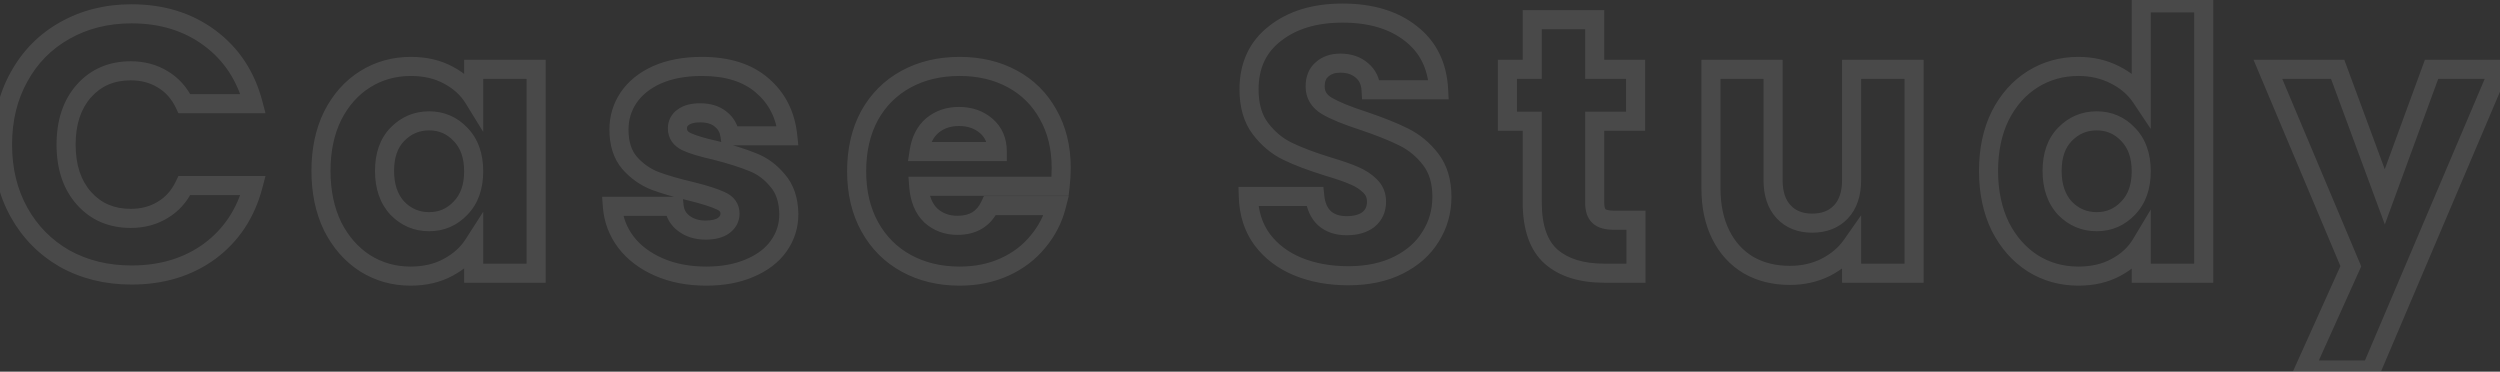 <svg width="787" height="117" viewBox="0 0 787 117" fill="none" xmlns="http://www.w3.org/2000/svg">
<rect x="0" y="0" width="787" height="117" fill="#333333" stroke="none"/>
<g opacity="0.11">
<mask id="path-1-outside-1_491_653" maskUnits="userSpaceOnUse" x="-3" y="-3" width="795" height="123" fill="black">
<rect fill="white" x="-3" y="-3" width="795" height="123"/>
<path d="M0.795 45.52C0.795 37.547 2.52 30.455 5.97 24.245C9.42 17.958 14.212 13.09 20.345 9.64C26.555 6.113 33.57 4.35 41.39 4.35C50.973 4.35 59.177 6.88 66 11.94C72.823 17 77.385 23.9 79.685 32.64H58.065C56.455 29.267 54.155 26.698 51.165 24.935C48.252 23.172 44.917 22.29 41.16 22.29C35.103 22.29 30.197 24.398 26.44 28.615C22.683 32.832 20.805 38.467 20.805 45.52C20.805 52.573 22.683 58.208 26.44 62.425C30.197 66.642 35.103 68.75 41.16 68.75C44.917 68.75 48.252 67.868 51.165 66.105C54.155 64.342 56.455 61.773 58.065 58.4H79.685C77.385 67.14 72.823 74.04 66 79.1C59.177 84.083 50.973 86.575 41.39 86.575C33.57 86.575 26.555 84.85 20.345 81.4C14.212 77.873 9.42 73.005 5.97 66.795C2.52 60.585 0.795 53.493 0.795 45.52ZM101.043 53.8C101.043 47.207 102.269 41.418 104.723 36.435C107.253 31.452 110.664 27.618 114.958 24.935C119.251 22.252 124.043 20.91 129.333 20.91C133.856 20.91 137.804 21.83 141.178 23.67C144.628 25.51 147.273 27.925 149.113 30.915V21.83L168.778 21.83V86H149.113V76.915C147.196 79.905 144.513 82.32 141.063 84.16C137.689 86 133.741 86.92 129.218 86.92C124.004 86.92 119.251 85.578 114.958 82.895C110.664 80.135 107.253 76.263 104.723 71.28C102.269 66.22 101.043 60.393 101.043 53.8ZM149.113 53.915C149.113 49.008 147.733 45.137 144.973 42.3C142.289 39.463 138.993 38.045 135.083 38.045C131.173 38.045 127.838 39.463 125.078 42.3C122.394 45.06 121.053 48.893 121.053 53.8C121.053 58.707 122.394 62.617 125.078 65.53C127.838 68.367 131.173 69.785 135.083 69.785C138.993 69.785 142.289 68.367 144.973 65.53C147.733 62.693 149.113 58.822 149.113 53.915ZM222.334 86.92C216.738 86.92 211.754 85.962 207.384 84.045C203.014 82.128 199.564 79.522 197.034 76.225C194.504 72.852 193.086 69.095 192.779 64.955H212.214C212.444 67.178 213.479 68.98 215.319 70.36C217.159 71.74 219.421 72.43 222.104 72.43C224.558 72.43 226.436 71.97 227.739 71.05C229.119 70.053 229.809 68.788 229.809 67.255C229.809 65.415 228.851 64.073 226.934 63.23C225.018 62.31 221.913 61.313 217.619 60.24C213.019 59.167 209.186 58.055 206.119 56.905C203.053 55.678 200.408 53.8 198.184 51.27C195.961 48.663 194.849 45.175 194.849 40.805C194.849 37.125 195.846 33.79 197.839 30.8C199.909 27.733 202.899 25.318 206.809 23.555C210.796 21.792 215.511 20.91 220.954 20.91C229.004 20.91 235.329 22.903 239.929 26.89C244.606 30.877 247.289 36.167 247.979 42.76H229.809C229.503 40.537 228.506 38.773 226.819 37.47C225.209 36.167 223.063 35.515 220.379 35.515C218.079 35.515 216.316 35.975 215.089 36.895C213.863 37.738 213.249 38.927 213.249 40.46C213.249 42.3 214.208 43.68 216.124 44.6C218.118 45.52 221.184 46.44 225.324 47.36C230.078 48.587 233.949 49.813 236.939 51.04C239.929 52.19 242.536 54.107 244.759 56.79C247.059 59.397 248.248 62.923 248.324 67.37C248.324 71.127 247.251 74.5 245.104 77.49C243.034 80.403 240.006 82.703 236.019 84.39C232.109 86.077 227.548 86.92 222.334 86.92ZM334.07 52.88C334.07 54.72 333.955 56.637 333.725 58.63L289.22 58.63C289.527 62.617 290.792 65.683 293.015 67.83C295.315 69.9 298.114 70.935 301.41 70.935C306.317 70.935 309.729 68.865 311.645 64.725H332.575C331.502 68.942 329.547 72.737 326.71 76.11C323.95 79.483 320.462 82.128 316.245 84.045C312.029 85.962 307.314 86.92 302.1 86.92C295.814 86.92 290.217 85.578 285.31 82.895C280.404 80.212 276.57 76.378 273.81 71.395C271.05 66.412 269.67 60.585 269.67 53.915C269.67 47.245 271.012 41.418 273.695 36.435C276.455 31.452 280.289 27.618 285.195 24.935C290.102 22.252 295.737 20.91 302.1 20.91C308.31 20.91 313.83 22.213 318.66 24.82C323.49 27.427 327.247 31.145 329.93 35.975C332.69 40.805 334.07 46.44 334.07 52.88ZM313.945 47.705C313.945 44.332 312.795 41.648 310.495 39.655C308.195 37.662 305.32 36.665 301.87 36.665C298.574 36.665 295.775 37.623 293.475 39.54C291.252 41.457 289.872 44.178 289.335 47.705H313.945ZM424.475 86.805C418.571 86.805 413.281 85.847 408.605 83.93C403.928 82.013 400.171 79.177 397.335 75.42C394.575 71.663 393.118 67.14 392.965 61.85L413.895 61.85C414.201 64.84 415.236 67.14 417 68.75C418.763 70.283 421.063 71.05 423.9 71.05C426.813 71.05 429.113 70.398 430.8 69.095C432.486 67.715 433.33 65.837 433.33 63.46C433.33 61.467 432.64 59.818 431.26 58.515C429.956 57.212 428.308 56.138 426.315 55.295C424.398 54.452 421.638 53.493 418.035 52.42C412.821 50.81 408.566 49.2 405.27 47.59C401.973 45.98 399.136 43.603 396.76 40.46C394.383 37.317 393.195 33.215 393.195 28.155C393.195 20.642 395.916 14.777 401.36 10.56C406.803 6.267 413.895 4.12 422.635 4.12C431.528 4.12 438.696 6.267 444.14 10.56C449.583 14.777 452.496 20.68 452.88 28.27L431.605 28.27C431.451 25.663 430.493 23.632 428.73 22.175C426.966 20.642 424.705 19.875 421.945 19.875C419.568 19.875 417.651 20.527 416.195 21.83C414.738 23.057 414.01 24.858 414.01 27.235C414.01 29.842 415.236 31.873 417.69 33.33C420.143 34.787 423.976 36.358 429.19 38.045C434.403 39.808 438.62 41.495 441.84 43.105C445.136 44.715 447.973 47.053 450.35 50.12C452.726 53.187 453.915 57.135 453.915 61.965C453.915 66.565 452.726 70.743 450.35 74.5C448.05 78.257 444.676 81.247 440.23 83.47C435.783 85.693 430.531 86.805 424.475 86.805ZM515.007 69.325V86H505.002C497.872 86 492.313 84.275 488.327 80.825C484.34 77.298 482.347 71.587 482.347 63.69V38.16H474.527V21.83H482.347V6.19L502.012 6.19V21.83H514.892V38.16H502.012V63.92C502.012 65.837 502.472 67.217 503.392 68.06C504.312 68.903 505.845 69.325 507.992 69.325H515.007ZM602.55 21.83V86H582.885V77.26C580.892 80.097 578.17 82.397 574.72 84.16C571.347 85.847 567.59 86.69 563.45 86.69C558.544 86.69 554.212 85.617 550.455 83.47C546.699 81.247 543.785 78.065 541.715 73.925C539.645 69.785 538.61 64.917 538.61 59.32V21.83L558.16 21.83V56.675C558.16 60.968 559.272 64.303 561.495 66.68C563.719 69.057 566.709 70.245 570.465 70.245C574.299 70.245 577.327 69.057 579.55 66.68C581.774 64.303 582.885 60.968 582.885 56.675V21.83L602.55 21.83ZM625.991 53.8C625.991 47.207 627.217 41.418 629.671 36.435C632.201 31.452 635.612 27.618 639.906 24.935C644.199 22.252 648.991 20.91 654.281 20.91C658.497 20.91 662.331 21.792 665.781 23.555C669.307 25.318 672.067 27.695 674.061 30.685V0.9L693.726 0.9V86H674.061V76.8C672.221 79.867 669.576 82.32 666.126 84.16C662.752 86 658.804 86.92 654.281 86.92C648.991 86.92 644.199 85.578 639.906 82.895C635.612 80.135 632.201 76.263 629.671 71.28C627.217 66.22 625.991 60.393 625.991 53.8ZM674.061 53.915C674.061 49.008 672.681 45.137 669.921 42.3C667.237 39.463 663.941 38.045 660.031 38.045C656.121 38.045 652.786 39.463 650.026 42.3C647.342 45.06 646.001 48.893 646.001 53.8C646.001 58.707 647.342 62.617 650.026 65.53C652.786 68.367 656.121 69.785 660.031 69.785C663.941 69.785 667.237 68.367 669.921 65.53C672.681 62.693 674.061 58.822 674.061 53.915ZM786.727 21.83L746.477 116.475H725.317L740.037 83.815L713.932 21.83H735.897L750.732 61.965L765.452 21.83L786.727 21.83Z"/>
</mask>
<path d="M5.97 24.245L8.592 25.702L8.596 25.695L8.6 25.688L5.97 24.245ZM20.345 9.64L21.816 12.255L21.826 12.249L20.345 9.64ZM66 11.94L67.787 9.53V9.53L66 11.94ZM79.685 32.64V35.64H83.577L82.586 31.877L79.685 32.64ZM58.065 32.64L55.358 33.932L56.173 35.64H58.065V32.64ZM51.165 24.935L49.612 27.502L49.626 27.51L49.641 27.519L51.165 24.935ZM26.44 28.615L28.68 30.611L26.44 28.615ZM26.44 62.425L24.2 64.421L26.44 62.425ZM51.165 66.105L49.641 63.521L49.626 63.53L49.612 63.538L51.165 66.105ZM58.065 58.4V55.4H56.173L55.358 57.108L58.065 58.4ZM79.685 58.4L82.586 59.163L83.577 55.4H79.685V58.4ZM66 79.1L67.769 81.523L67.778 81.516L67.787 81.51L66 79.1ZM20.345 81.4L18.85 84.001L18.869 84.012L18.888 84.022L20.345 81.4ZM5.97 66.795L8.592 65.338L5.97 66.795ZM3.795 45.52C3.795 37.993 5.419 31.414 8.592 25.702L3.348 22.788C-0.379 29.496 -2.205 37.1 -2.205 45.52H3.795ZM8.6 25.688C11.786 19.883 16.18 15.425 21.816 12.255L18.874 7.025C12.243 10.755 7.054 16.034 3.34 22.802L8.6 25.688ZM21.826 12.249C27.543 9.002 34.039 7.35 41.39 7.35V1.35C33.101 1.35 25.567 3.224 18.863 7.031L21.826 12.249ZM41.39 7.35C50.416 7.35 57.972 9.721 64.213 14.35L67.787 9.53C60.382 4.039 51.531 1.35 41.39 1.35V7.35ZM64.213 14.35C70.452 18.977 74.645 25.278 76.784 33.404L82.586 31.877C80.125 22.522 75.195 15.024 67.787 9.53L64.213 14.35ZM79.685 29.64H58.065V35.64H79.685V29.64ZM60.772 31.348C58.926 27.479 56.233 24.441 52.689 22.351L49.641 27.519C52.077 28.956 53.984 31.054 55.358 33.932L60.772 31.348ZM52.718 22.369C49.289 20.293 45.406 19.29 41.16 19.29V25.29C44.427 25.29 47.214 26.05 49.612 27.502L52.718 22.369ZM41.16 19.29C34.318 19.29 28.571 21.713 24.2 26.619L28.68 30.611C31.823 27.083 35.889 25.29 41.16 25.29V19.29ZM24.2 26.619C19.84 31.513 17.805 37.921 17.805 45.52H23.805C23.805 39.012 25.526 34.151 28.68 30.611L24.2 26.619ZM17.805 45.52C17.805 53.119 19.84 59.527 24.2 64.421L28.68 60.429C25.526 56.889 23.805 52.028 23.805 45.52H17.805ZM24.2 64.421C28.571 69.327 34.318 71.75 41.16 71.75V65.75C35.889 65.75 31.823 63.957 28.68 60.429L24.2 64.421ZM41.16 71.75C45.406 71.75 49.289 70.747 52.718 68.671L49.612 63.538C47.214 64.99 44.427 65.75 41.16 65.75V71.75ZM52.689 68.689C56.233 66.599 58.926 63.561 60.772 59.692L55.358 57.108C53.984 59.986 52.077 62.084 49.641 63.521L52.689 68.689ZM58.065 61.4H79.685V55.4H58.065V61.4ZM76.784 57.636C74.645 65.762 70.452 72.064 64.213 76.69L67.787 81.51C75.195 76.016 80.125 68.518 82.586 59.163L76.784 57.636ZM64.231 76.677C57.989 81.236 50.426 83.575 41.39 83.575V89.575C51.52 89.575 60.365 86.93 67.769 81.523L64.231 76.677ZM41.39 83.575C34.027 83.575 27.522 81.956 21.802 78.778L18.888 84.022C25.588 87.744 33.113 89.575 41.39 89.575V83.575ZM21.84 78.799C16.182 75.546 11.779 71.073 8.592 65.338L3.348 68.252C7.061 74.936 12.242 80.201 18.85 84.001L21.84 78.799ZM8.592 65.338C5.419 59.626 3.795 53.047 3.795 45.52H-2.205C-2.205 53.94 -0.379 61.544 3.348 68.252L8.592 65.338ZM104.723 36.435L102.048 35.077L102.039 35.093L102.031 35.11L104.723 36.435ZM114.958 24.935L116.548 27.479L114.958 24.935ZM141.178 23.67L139.741 26.304L139.753 26.31L139.766 26.317L141.178 23.67ZM149.113 30.915L146.558 32.487L152.113 41.514V30.915H149.113ZM149.113 21.83V18.83H146.113V21.83H149.113ZM168.778 21.83H171.778V18.83H168.778V21.83ZM168.778 86V89H171.778V86H168.778ZM149.113 86H146.113V89H149.113V86ZM149.113 76.915H152.113V66.676L146.587 75.296L149.113 76.915ZM141.063 84.16L139.651 81.513L139.638 81.52L139.626 81.526L141.063 84.16ZM114.958 82.895L113.335 85.418L113.351 85.429L113.368 85.439L114.958 82.895ZM104.723 71.28L102.023 72.589L102.035 72.614L102.048 72.638L104.723 71.28ZM144.973 42.3L142.793 44.362L142.808 44.377L142.822 44.392L144.973 42.3ZM125.078 42.3L122.927 40.208L122.927 40.209L125.078 42.3ZM125.078 65.53L122.871 67.562L122.899 67.593L122.927 67.622L125.078 65.53ZM144.973 65.53L142.822 63.438L142.808 63.453L142.793 63.468L144.973 65.53ZM104.043 53.8C104.043 47.581 105.198 42.261 107.414 37.76L102.031 35.11C99.34 40.576 98.043 46.832 98.043 53.8H104.043ZM107.398 37.793C109.707 33.244 112.764 29.844 116.548 27.479L113.368 22.391C108.564 25.393 104.798 29.659 102.048 35.077L107.398 37.793ZM116.548 27.479C120.342 25.107 124.578 23.91 129.333 23.91V17.91C123.507 17.91 118.16 19.396 113.368 22.391L116.548 27.479ZM129.333 23.91C133.443 23.91 136.881 24.743 139.741 26.304L142.614 21.036C138.728 18.917 134.269 17.91 129.333 17.91V23.91ZM139.766 26.317C142.801 27.936 145.027 30.001 146.558 32.487L151.668 29.343C149.518 25.849 146.454 23.084 142.589 21.023L139.766 26.317ZM152.113 30.915V21.83H146.113V30.915H152.113ZM149.113 24.83L168.778 24.83V18.83L149.113 18.83V24.83ZM165.778 21.83V86H171.778V21.83H165.778ZM168.778 83H149.113V89H168.778V83ZM152.113 86V76.915H146.113V86H152.113ZM146.587 75.296C144.975 77.811 142.695 79.89 139.651 81.513L142.474 86.807C146.331 84.75 149.417 81.999 151.638 78.534L146.587 75.296ZM139.626 81.526C136.766 83.087 133.328 83.92 129.218 83.92V89.92C134.154 89.92 138.613 88.913 142.499 86.794L139.626 81.526ZM129.218 83.92C124.549 83.92 120.349 82.727 116.548 80.351L113.368 85.439C118.152 88.43 123.46 89.92 129.218 89.92V83.92ZM116.58 80.371C112.777 77.927 109.71 74.477 107.398 69.922L102.048 72.638C104.795 78.05 108.552 82.344 113.335 85.418L116.58 80.371ZM107.422 69.971C105.198 65.384 104.043 60.018 104.043 53.8H98.043C98.043 60.769 99.341 67.056 102.023 72.589L107.422 69.971ZM152.113 53.915C152.113 48.425 150.552 43.732 147.123 40.208L142.822 44.392C144.914 46.541 146.113 49.592 146.113 53.915H152.113ZM147.152 40.238C143.901 36.802 139.816 35.045 135.083 35.045V41.045C138.169 41.045 140.677 42.125 142.793 44.362L147.152 40.238ZM135.083 35.045C130.352 35.045 126.244 36.799 122.927 40.208L127.228 44.392C129.431 42.128 131.994 41.045 135.083 41.045V35.045ZM122.927 40.209C119.56 43.671 118.053 48.336 118.053 53.8H124.053C124.053 49.45 125.228 46.449 127.229 44.391L122.927 40.209ZM118.053 53.8C118.053 59.272 119.563 63.971 122.871 67.562L127.284 63.498C125.226 61.263 124.053 58.142 124.053 53.8H118.053ZM122.927 67.622C126.244 71.031 130.352 72.785 135.083 72.785V66.785C131.994 66.785 129.431 65.702 127.228 63.438L122.927 67.622ZM135.083 72.785C139.816 72.785 143.901 71.028 147.152 67.592L142.793 63.468C140.677 65.705 138.169 66.785 135.083 66.785V72.785ZM147.123 67.622C150.552 64.098 152.113 59.406 152.113 53.915H146.113C146.113 58.238 144.914 61.289 142.822 63.438L147.123 67.622ZM207.384 84.045L208.589 81.298L207.384 84.045ZM197.034 76.225L194.634 78.025L194.644 78.038L194.654 78.052L197.034 76.225ZM192.779 64.955V61.955H189.549L189.788 65.177L192.779 64.955ZM212.214 64.955L215.198 64.646L214.92 61.955H212.214V64.955ZM215.319 70.36L217.119 67.96L215.319 70.36ZM227.739 71.05L229.469 73.501L229.483 73.492L229.496 73.482L227.739 71.05ZM226.934 63.23L225.636 65.935L225.681 65.956L225.726 65.976L226.934 63.23ZM217.619 60.24L218.347 57.33L218.324 57.324L218.301 57.319L217.619 60.24ZM206.119 56.905L205.005 59.69L205.036 59.703L205.066 59.714L206.119 56.905ZM198.184 51.27L195.902 53.217L195.916 53.234L195.931 53.25L198.184 51.27ZM197.839 30.8L195.353 29.122L195.348 29.129L195.343 29.136L197.839 30.8ZM206.809 23.555L205.596 20.811L205.586 20.816L205.576 20.82L206.809 23.555ZM239.929 26.89L237.965 29.157L237.974 29.165L237.983 29.173L239.929 26.89ZM247.979 42.76V45.76L251.31 45.76L250.963 42.448L247.979 42.76ZM229.809 42.76L226.838 43.17L227.195 45.76H229.809V42.76ZM226.819 37.47L224.932 39.802L224.958 39.823L224.985 39.844L226.819 37.47ZM215.089 36.895L216.789 39.367L216.84 39.332L216.889 39.295L215.089 36.895ZM216.124 44.6L214.826 47.305L214.847 47.314L214.867 47.324L216.124 44.6ZM225.324 47.36L226.074 44.455L226.025 44.443L225.975 44.431L225.324 47.36ZM236.939 51.04L235.801 53.816L235.831 53.828L235.862 53.84L236.939 51.04ZM244.759 56.79L242.449 58.704L242.479 58.74L242.51 58.775L244.759 56.79ZM248.324 67.37H251.324V67.344L251.324 67.318L248.324 67.37ZM245.104 77.49L242.667 75.74L242.663 75.746L242.659 75.752L245.104 77.49ZM236.019 84.39L234.85 81.627L234.841 81.631L234.831 81.635L236.019 84.39ZM222.334 83.92C217.082 83.92 212.52 83.021 208.589 81.298L206.179 86.792C210.989 88.902 216.394 89.92 222.334 89.92V83.92ZM208.589 81.298C204.613 79.554 201.594 77.238 199.414 74.398L194.654 78.052C197.535 81.805 201.416 84.703 206.179 86.792L208.589 81.298ZM199.434 74.425C197.243 71.503 196.035 68.292 195.771 64.733L189.788 65.177C190.137 69.898 191.766 74.201 194.634 78.025L199.434 74.425ZM192.779 67.955H212.214V61.955H192.779V67.955ZM209.23 65.264C209.549 68.346 211.033 70.895 213.519 72.76L217.119 67.96C215.926 67.065 215.34 66.011 215.198 64.646L209.23 65.264ZM213.519 72.76C215.962 74.592 218.884 75.43 222.104 75.43V69.43C219.958 69.43 218.357 68.888 217.119 67.96L213.519 72.76ZM222.104 75.43C224.866 75.43 227.454 74.923 229.469 73.501L226.009 68.599C225.418 69.017 224.25 69.43 222.104 69.43V75.43ZM229.496 73.482C231.557 71.993 232.809 69.868 232.809 67.255H226.809C226.809 67.708 226.682 68.113 225.983 68.618L229.496 73.482ZM232.809 67.255C232.809 65.785 232.416 64.363 231.532 63.125C230.665 61.912 229.463 61.065 228.143 60.484L225.726 65.976C226.322 66.238 226.558 66.484 226.649 66.612C226.723 66.716 226.809 66.885 226.809 67.255H232.809ZM228.233 60.525C226.027 59.467 222.674 58.411 218.347 57.33L216.892 63.15C221.152 64.216 224.009 65.153 225.636 65.935L228.233 60.525ZM218.301 57.319C213.777 56.263 210.078 55.185 207.173 54.096L205.066 59.714C208.294 60.925 212.262 62.07 216.938 63.161L218.301 57.319ZM207.234 54.12C204.614 53.072 202.356 51.473 200.438 49.29L195.931 53.25C198.459 56.127 201.492 58.285 205.005 59.69L207.234 54.12ZM200.467 49.323C198.823 47.395 197.849 44.663 197.849 40.805H191.849C191.849 45.687 193.1 49.931 195.902 53.217L200.467 49.323ZM197.849 40.805C197.849 37.702 198.679 34.949 200.336 32.464L195.343 29.136C193.013 32.631 191.849 36.548 191.849 40.805H197.849ZM200.326 32.478C202.037 29.943 204.558 27.861 208.043 26.29L205.576 20.82C201.241 22.775 197.781 25.524 195.353 29.122L200.326 32.478ZM208.023 26.299C211.545 24.741 215.828 23.91 220.954 23.91V17.91C215.194 17.91 210.047 18.843 205.596 20.811L208.023 26.299ZM220.954 23.91C228.519 23.91 234.065 25.778 237.965 29.157L241.894 24.623C236.593 20.029 229.49 17.91 220.954 17.91V23.91ZM237.983 29.173C242.025 32.619 244.379 37.178 244.996 43.072L250.963 42.448C250.2 35.155 247.187 29.135 241.876 24.607L237.983 29.173ZM247.979 39.76H229.809V45.76H247.979V39.76ZM232.781 42.35C232.374 39.394 230.998 36.907 228.654 35.096L224.985 39.844C226.014 40.639 226.632 41.679 226.838 43.17L232.781 42.35ZM228.707 35.138C226.422 33.289 223.544 32.515 220.379 32.515V38.515C222.581 38.515 223.996 39.044 224.932 39.802L228.707 35.138ZM220.379 32.515C217.739 32.515 215.237 33.034 213.289 34.495L216.889 39.295C217.395 38.916 218.42 38.515 220.379 38.515V32.515ZM213.39 34.423C211.32 35.846 210.249 37.974 210.249 40.46H216.249C216.249 39.879 216.405 39.631 216.789 39.367L213.39 34.423ZM210.249 40.46C210.249 41.931 210.643 43.346 211.504 44.586C212.348 45.801 213.522 46.678 214.826 47.305L217.423 41.895C216.81 41.602 216.547 41.328 216.432 41.164C216.335 41.024 216.249 40.829 216.249 40.46H210.249ZM214.867 47.324C217.16 48.382 220.48 49.357 224.674 50.289L225.975 44.431C221.889 43.523 219.076 42.658 217.382 41.876L214.867 47.324ZM224.575 50.265C229.256 51.473 232.984 52.66 235.801 53.816L238.078 48.264C234.915 46.967 230.899 45.7 226.074 44.455L224.575 50.265ZM235.862 53.84C238.331 54.789 240.525 56.381 242.449 58.704L247.069 54.876C244.548 51.832 241.528 49.591 238.016 48.24L235.862 53.84ZM242.51 58.775C244.219 60.712 245.257 63.484 245.325 67.422L251.324 67.318C251.239 62.362 249.9 58.082 247.009 54.805L242.51 58.775ZM245.324 67.37C245.324 70.513 244.44 73.272 242.667 75.74L247.541 79.24C250.062 75.728 251.324 71.741 251.324 67.37H245.324ZM242.659 75.752C240.973 78.125 238.433 80.111 234.85 81.627L237.188 87.153C241.579 85.295 245.096 82.682 247.55 79.228L242.659 75.752ZM234.831 81.635C231.371 83.128 227.228 83.92 222.334 83.92V89.92C227.867 89.92 232.848 89.025 237.208 87.145L234.831 81.635ZM333.725 58.63V61.63H336.399L336.706 58.974L333.725 58.63ZM289.22 58.63V55.63H285.981L286.229 58.86L289.22 58.63ZM293.015 67.83L290.932 69.988L290.969 70.025L291.008 70.06L293.015 67.83ZM311.645 64.725V61.725H309.728L308.923 63.465L311.645 64.725ZM332.575 64.725L335.483 65.465L336.435 61.725H332.575V64.725ZM326.71 76.11L324.414 74.179L324.401 74.195L324.389 74.21L326.71 76.11ZM316.245 84.045L317.487 86.776L316.245 84.045ZM285.31 82.895L283.871 85.527L285.31 82.895ZM273.81 71.395L276.435 69.942L273.81 71.395ZM273.695 36.435L271.071 34.981L271.062 34.997L271.054 35.013L273.695 36.435ZM285.195 24.935L286.635 27.567V27.567L285.195 24.935ZM318.66 24.82L317.236 27.46L318.66 24.82ZM329.93 35.975L327.308 37.432L327.317 37.448L327.326 37.463L329.93 35.975ZM313.945 47.705V50.705H316.945V47.705H313.945ZM310.495 39.655L312.46 37.388V37.388L310.495 39.655ZM293.475 39.54L291.555 37.235L291.536 37.251L291.517 37.268L293.475 39.54ZM289.335 47.705L286.37 47.254L285.844 50.705H289.335V47.705ZM331.07 52.88C331.07 54.595 330.963 56.397 330.745 58.286L336.706 58.974C336.948 56.877 337.07 54.845 337.07 52.88H331.07ZM333.725 55.63L289.22 55.63V61.63L333.725 61.63V55.63ZM286.229 58.86C286.575 63.358 288.04 67.196 290.932 69.988L295.099 65.672C293.544 64.17 292.479 61.875 292.212 58.4L286.229 58.86ZM291.008 70.06C293.897 72.66 297.425 73.935 301.41 73.935V67.935C298.802 67.935 296.733 67.14 295.022 65.6L291.008 70.06ZM301.41 73.935C304.287 73.935 306.933 73.326 309.205 71.947C311.491 70.56 313.196 68.516 314.368 65.985L308.923 63.465C308.178 65.073 307.219 66.135 306.093 66.818C304.953 67.509 303.441 67.935 301.41 67.935V73.935ZM311.645 67.725H332.575V61.725L311.645 61.725V67.725ZM329.668 63.985C328.708 67.758 326.964 71.147 324.414 74.179L329.006 78.041C332.13 74.326 334.296 70.125 335.483 65.465L329.668 63.985ZM324.389 74.21C321.938 77.205 318.828 79.576 315.004 81.314L317.487 86.776C322.096 84.681 325.963 81.762 329.032 78.01L324.389 74.21ZM315.004 81.314C311.223 83.032 306.939 83.92 302.1 83.92V89.92C307.688 89.92 312.834 88.891 317.487 86.776L315.004 81.314ZM302.1 83.92C296.253 83.92 291.163 82.676 286.75 80.263L283.871 85.527C289.272 88.481 295.374 89.92 302.1 89.92V83.92ZM286.75 80.263C282.352 77.858 278.925 74.437 276.435 69.942L271.186 72.849C274.216 78.319 278.456 82.566 283.871 85.527L286.75 80.263ZM276.435 69.942C273.96 65.474 272.67 60.164 272.67 53.915H266.67C266.67 61.006 268.141 67.35 271.186 72.849L276.435 69.942ZM272.67 53.915C272.67 47.653 273.928 42.332 276.337 37.857L271.054 35.013C268.097 40.505 266.67 46.837 266.67 53.915H272.67ZM276.32 37.889C278.81 33.393 282.237 29.972 286.635 27.567L283.756 22.303C278.341 25.264 274.101 29.511 271.071 34.981L276.32 37.889ZM286.635 27.567C291.042 25.157 296.17 23.91 302.1 23.91V17.91C295.304 17.91 289.162 19.347 283.756 22.303L286.635 27.567ZM302.1 23.91C307.879 23.91 312.898 25.119 317.236 27.46L320.085 22.18C314.763 19.307 308.742 17.91 302.1 17.91V23.91ZM317.236 27.46C321.558 29.793 324.901 33.099 327.308 37.432L332.553 34.518C329.593 29.191 325.423 25.061 320.085 22.18L317.236 27.46ZM327.326 37.463C329.788 41.773 331.07 46.879 331.07 52.88H337.07C337.07 46.001 335.593 39.837 332.535 34.487L327.326 37.463ZM316.945 47.705C316.945 43.567 315.494 40.017 312.46 37.388L308.531 41.922C310.097 43.28 310.945 45.096 310.945 47.705H316.945ZM312.46 37.388C309.542 34.859 305.939 33.665 301.87 33.665V39.665C304.701 39.665 306.849 40.465 308.531 41.922L312.46 37.388ZM301.87 33.665C297.948 33.665 294.45 34.823 291.555 37.235L295.396 41.845C297.101 40.424 299.2 39.665 301.87 39.665V33.665ZM291.517 37.268C288.641 39.747 286.99 43.178 286.37 47.254L292.301 48.156C292.754 45.179 293.863 43.166 295.434 41.812L291.517 37.268ZM289.335 50.705H313.945V44.705H289.335V50.705ZM408.605 83.93L407.467 86.706L408.605 83.93ZM397.335 75.42L394.917 77.196L394.929 77.212L394.941 77.228L397.335 75.42ZM392.965 61.85V58.85H389.877L389.966 61.937L392.965 61.85ZM413.895 61.85L416.879 61.544L416.603 58.85H413.895V61.85ZM417 68.75L414.977 70.966L415.004 70.99L415.031 71.014L417 68.75ZM430.8 69.095L432.634 71.469L432.667 71.443L432.699 71.417L430.8 69.095ZM431.26 58.515L429.138 60.636L429.169 60.667L429.2 60.696L431.26 58.515ZM426.315 55.295L425.107 58.041L425.126 58.05L425.146 58.058L426.315 55.295ZM418.035 52.42L417.15 55.286L417.164 55.291L417.178 55.295L418.035 52.42ZM405.27 47.59L403.953 50.286L405.27 47.59ZM396.76 40.46L399.153 38.651L396.76 40.46ZM401.36 10.56L403.197 12.932L403.207 12.924L403.218 12.915L401.36 10.56ZM444.14 10.56L442.282 12.915L442.292 12.924L442.303 12.932L444.14 10.56ZM452.88 28.27V31.27H456.035L455.876 28.119L452.88 28.27ZM431.605 28.27L428.61 28.446L428.776 31.27H431.605V28.27ZM428.73 22.175L426.761 24.439L426.79 24.464L426.819 24.488L428.73 22.175ZM416.195 21.83L418.127 24.125L418.162 24.096L418.195 24.066L416.195 21.83ZM417.69 33.33L419.221 30.75V30.75L417.69 33.33ZM429.19 38.045L430.151 35.203L430.132 35.197L430.113 35.191L429.19 38.045ZM441.84 43.105L440.498 45.788L440.511 45.794L440.523 45.801L441.84 43.105ZM450.35 50.12L447.979 51.958V51.958L450.35 50.12ZM450.35 74.5L447.815 72.896L447.803 72.915L447.791 72.933L450.35 74.5ZM440.23 83.47L438.888 80.787L440.23 83.47ZM424.475 83.805C418.897 83.805 414.003 82.9 409.742 81.154L407.467 86.706C412.56 88.793 418.246 89.805 424.475 89.805V83.805ZM409.742 81.154C405.526 79.426 402.217 76.908 399.729 73.612L394.941 77.228C398.126 81.446 402.33 84.601 407.467 86.706L409.742 81.154ZM399.752 73.644C397.401 70.443 396.102 66.529 395.964 61.763L389.966 61.937C390.135 67.751 391.749 72.884 394.917 77.196L399.752 73.644ZM392.965 64.85L413.895 64.85V58.85L392.965 58.85V64.85ZM410.91 62.156C411.272 65.683 412.539 68.74 414.977 70.966L419.023 66.534C417.933 65.54 417.131 63.998 416.879 61.544L410.91 62.156ZM415.031 71.014C417.451 73.118 420.501 74.05 423.9 74.05V68.05C421.625 68.05 420.075 67.448 418.968 66.486L415.031 71.014ZM423.9 74.05C427.236 74.05 430.259 73.304 432.634 71.469L428.965 66.721C427.967 67.493 426.39 68.05 423.9 68.05V74.05ZM432.699 71.417C435.151 69.411 436.33 66.644 436.33 63.46H430.33C430.33 65.03 429.822 66.019 428.9 66.773L432.699 71.417ZM436.33 63.46C436.33 60.688 435.333 58.235 433.32 56.334L429.2 60.696C429.947 61.401 430.33 62.246 430.33 63.46H436.33ZM433.381 56.394C431.761 54.774 429.772 53.5 427.484 52.532L425.146 58.058C426.844 58.776 428.152 59.649 429.138 60.636L433.381 56.394ZM427.523 52.549C425.436 51.631 422.536 50.631 418.891 49.545L417.178 55.295C420.74 56.356 423.36 57.273 425.107 58.041L427.523 52.549ZM418.92 49.554C413.791 47.969 409.694 46.412 406.586 44.894L403.953 50.286C407.438 51.988 411.852 53.651 417.15 55.286L418.92 49.554ZM406.586 44.894C403.744 43.506 401.267 41.447 399.153 38.651L394.367 42.269C397.006 45.76 400.202 48.454 403.953 50.286L406.586 44.894ZM399.153 38.651C397.269 36.16 396.195 32.749 396.195 28.155H390.195C390.195 33.681 391.497 38.474 394.367 42.269L399.153 38.651ZM396.195 28.155C396.195 21.472 398.561 16.523 403.197 12.932L399.523 8.188C393.272 13.03 390.195 19.811 390.195 28.155H396.195ZM403.218 12.915C408.006 9.138 414.39 7.12 422.635 7.12V1.12C413.4 1.12 405.6 3.395 399.502 8.204L403.218 12.915ZM422.635 7.12C431.047 7.12 437.502 9.145 442.282 12.915L445.998 8.204C439.891 3.388 432.009 1.12 422.635 1.12V7.12ZM442.303 12.932C446.977 16.553 449.539 21.603 449.884 28.421L455.876 28.119C455.454 19.757 452.189 13 445.977 8.188L442.303 12.932ZM452.88 25.27L431.605 25.27V31.27L452.88 31.27V25.27ZM434.6 28.094C434.405 24.785 433.14 21.927 430.64 19.862L426.819 24.488C427.846 25.336 428.498 26.542 428.61 28.446L434.6 28.094ZM430.698 19.911C428.293 17.82 425.29 16.875 421.945 16.875V22.875C424.119 22.875 425.64 23.464 426.761 24.439L430.698 19.911ZM421.945 16.875C418.997 16.875 416.314 17.698 414.194 19.594L418.195 24.066C418.989 23.356 420.139 22.875 421.945 22.875V16.875ZM414.262 19.535C411.965 21.47 411.01 24.212 411.01 27.235L417.01 27.235C417.01 25.505 417.511 24.644 418.127 24.125L414.262 19.535ZM411.01 27.235C411.01 31.016 412.898 33.974 416.158 35.91L419.221 30.75C417.574 29.773 417.01 28.667 417.01 27.235L411.01 27.235ZM416.158 35.91C418.906 37.541 422.997 39.194 428.266 40.899L430.113 35.191C424.956 33.522 421.38 32.032 419.221 30.75L416.158 35.91ZM428.229 40.887C433.372 42.627 437.447 44.263 440.498 45.788L443.181 40.422C439.792 38.727 435.434 36.99 430.151 35.203L428.229 40.887ZM440.523 45.801C443.384 47.198 445.867 49.233 447.979 51.958L452.721 48.282C450.08 44.874 446.889 42.232 443.156 40.409L440.523 45.801ZM447.979 51.958C449.856 54.381 450.915 57.634 450.915 61.965H456.915C456.915 56.636 455.597 51.993 452.721 48.282L447.979 51.958ZM450.915 61.965C450.915 66.018 449.877 69.637 447.815 72.896L452.885 76.104C455.576 71.85 456.915 67.112 456.915 61.965H450.915ZM447.791 72.933C445.821 76.152 442.899 78.781 438.888 80.787L441.571 86.153C446.454 83.712 450.279 80.362 452.908 76.067L447.791 72.933ZM438.888 80.787C434.939 82.761 430.166 83.805 424.475 83.805V89.805C430.897 89.805 436.627 88.626 441.571 86.153L438.888 80.787ZM515.007 69.325H518.007V66.325H515.007V69.325ZM515.007 86V89H518.007V86H515.007ZM488.327 80.825L486.339 83.072L486.351 83.083L486.364 83.094L488.327 80.825ZM482.347 38.16H485.347V35.16H482.347V38.16ZM474.527 38.16H471.527V41.16H474.527V38.16ZM474.527 21.83V18.83H471.527V21.83H474.527ZM482.347 21.83V24.83L485.347 24.83V21.83L482.347 21.83ZM482.347 6.19V3.19L479.347 3.19V6.19L482.347 6.19ZM502.012 6.19H505.012V3.19H502.012V6.19ZM502.012 21.83H499.012V24.83H502.012V21.83ZM514.892 21.83H517.892V18.83H514.892V21.83ZM514.892 38.16V41.16H517.892V38.16H514.892ZM502.012 38.16V35.16H499.012V38.16H502.012ZM503.392 68.06L501.365 70.272L503.392 68.06ZM512.007 69.325V86H518.007V69.325H512.007ZM515.007 83H505.002V89H515.007V83ZM505.002 83C498.337 83 493.565 81.391 490.29 78.556L486.364 83.094C491.062 87.159 497.406 89 505.002 89V83ZM490.314 78.578C487.231 75.85 485.347 71.148 485.347 63.69H479.347C479.347 72.025 481.449 78.747 486.339 83.072L490.314 78.578ZM485.347 63.69V38.16H479.347V63.69H485.347ZM482.347 35.16H474.527V41.16H482.347V35.16ZM477.527 38.16V21.83H471.527V38.16H477.527ZM474.527 24.83H482.347V18.83H474.527V24.83ZM485.347 21.83V6.19L479.347 6.19V21.83L485.347 21.83ZM482.347 9.19L502.012 9.19V3.19L482.347 3.19V9.19ZM499.012 6.19V21.83H505.012V6.19H499.012ZM502.012 24.83H514.892V18.83H502.012V24.83ZM511.892 21.83V38.16H517.892V21.83H511.892ZM514.892 35.16H502.012V41.16H514.892V35.16ZM499.012 38.16V63.92H505.012V38.16H499.012ZM499.012 63.92C499.012 66.231 499.558 68.615 501.365 70.272L505.419 65.849C505.385 65.818 505.012 65.443 505.012 63.92H499.012ZM501.365 70.272C503.119 71.88 505.592 72.325 507.992 72.325V66.325C506.098 66.325 505.504 65.927 505.419 65.849L501.365 70.272ZM507.992 72.325H515.007V66.325H507.992V72.325ZM602.55 21.83H605.55V18.83H602.55V21.83ZM602.55 86V89H605.55V86H602.55ZM582.885 86H579.885V89H582.885V86ZM582.885 77.26H585.885V67.773L580.431 75.535L582.885 77.26ZM574.72 84.16L576.062 86.843L576.074 86.837L576.086 86.831L574.72 84.16ZM550.456 83.47L548.927 86.052L548.947 86.063L548.967 86.075L550.456 83.47ZM541.715 73.925L539.032 75.267L541.715 73.925ZM538.61 21.83V18.83H535.61V21.83H538.61ZM558.16 21.83H561.16V18.83H558.16V21.83ZM561.495 66.68L559.305 68.73L561.495 66.68ZM582.885 21.83V18.83H579.885V21.83H582.885ZM599.55 21.83V86H605.55V21.83H599.55ZM602.55 83H582.885V89H602.55V83ZM585.885 86V77.26H579.885V86H585.885ZM580.431 75.535C578.75 77.927 576.422 79.921 573.355 81.489L576.086 86.831C579.919 84.872 583.034 82.266 585.34 78.985L580.431 75.535ZM573.379 81.477C570.462 82.935 567.171 83.69 563.451 83.69V89.69C568.01 89.69 572.233 88.758 576.062 86.843L573.379 81.477ZM563.451 83.69C558.995 83.69 555.189 82.72 551.944 80.865L548.967 86.075C553.235 88.514 558.093 89.69 563.451 89.69V83.69ZM551.983 80.888C548.754 78.977 546.227 76.24 544.399 72.583L539.032 75.267C541.344 79.89 544.644 83.517 548.927 86.052L551.983 80.888ZM544.399 72.583C542.576 68.938 541.61 64.547 541.61 59.32L535.61 59.32C535.61 65.286 536.715 70.632 539.032 75.267L544.399 72.583ZM541.61 59.32V21.83H535.61V59.32L541.61 59.32ZM538.61 24.83L558.16 24.83V18.83L538.61 18.83V24.83ZM555.16 21.83V56.675H561.16V21.83L555.16 21.83ZM555.16 56.675C555.16 61.48 556.413 65.638 559.305 68.73L563.686 64.63C562.131 62.968 561.16 60.457 561.16 56.675H555.16ZM559.305 68.73C562.184 71.808 566.019 73.245 570.465 73.245V67.245C567.399 67.245 565.253 66.305 563.686 64.63L559.305 68.73ZM570.465 73.245C574.968 73.245 578.85 71.821 581.741 68.73L577.36 64.63C575.805 66.293 573.629 67.245 570.465 67.245V73.245ZM581.741 68.73C584.633 65.638 585.885 61.48 585.885 56.675H579.885C579.885 60.457 578.915 62.968 577.36 64.63L581.741 68.73ZM585.885 56.675V21.83H579.885V56.675H585.885ZM582.885 24.83L602.55 24.83V18.83L582.885 18.83V24.83ZM629.671 36.435L626.996 35.077L626.987 35.093L626.979 35.11L629.671 36.435ZM639.906 24.935L641.496 27.479L639.906 24.935ZM665.781 23.555L664.415 26.226L664.427 26.232L664.439 26.238L665.781 23.555ZM674.061 30.685L671.565 32.349L677.061 40.593V30.685H674.061ZM674.061 0.9V-2.1H671.061V0.9L674.061 0.9ZM693.726 0.9L696.726 0.9V-2.1H693.726V0.9ZM693.726 86V89H696.726V86H693.726ZM674.061 86H671.061V89H674.061V86ZM674.061 76.8H677.061V65.969L671.488 75.257L674.061 76.8ZM666.126 84.16L664.714 81.513L664.701 81.52L664.689 81.526L666.126 84.16ZM639.906 82.895L638.283 85.418L638.299 85.429L638.316 85.439L639.906 82.895ZM629.671 71.28L626.971 72.589L626.983 72.614L626.996 72.638L629.671 71.28ZM669.921 42.3L667.741 44.362L667.756 44.377L667.771 44.392L669.921 42.3ZM650.026 42.3L647.875 40.208L647.875 40.209L650.026 42.3ZM650.026 65.53L647.819 67.562L647.847 67.593L647.875 67.622L650.026 65.53ZM669.921 65.53L667.771 63.438L667.756 63.453L667.741 63.468L669.921 65.53ZM628.991 53.8C628.991 47.581 630.146 42.261 632.362 37.76L626.979 35.11C624.288 40.576 622.991 46.832 622.991 53.8H628.991ZM632.346 37.793C634.655 33.244 637.712 29.844 641.496 27.479L638.316 22.391C633.512 25.393 629.746 29.659 626.996 35.077L632.346 37.793ZM641.496 27.479C645.29 25.107 649.526 23.91 654.281 23.91V17.91C648.455 17.91 643.108 19.396 638.316 22.391L641.496 27.479ZM654.281 23.91C658.065 23.91 661.425 24.698 664.415 26.226L667.146 20.884C663.237 18.886 658.929 17.91 654.281 17.91V23.91ZM664.439 26.238C667.545 27.791 669.888 29.835 671.565 32.349L676.557 29.021C674.246 25.555 671.069 22.845 667.122 20.872L664.439 26.238ZM677.061 30.685V0.9L671.061 0.9V30.685H677.061ZM674.061 3.9L693.726 3.9V-2.1L674.061 -2.1V3.9ZM690.726 0.9V86H696.726V0.9L690.726 0.9ZM693.726 83H674.061V89H693.726V83ZM677.061 86V76.8H671.061V86H677.061ZM671.488 75.257C669.954 77.814 667.73 79.904 664.714 81.513L667.537 86.807C671.421 84.736 674.488 81.919 676.633 78.344L671.488 75.257ZM664.689 81.526C661.829 83.087 658.391 83.92 654.281 83.92V89.92C659.217 89.92 663.676 88.913 667.562 86.794L664.689 81.526ZM654.281 83.92C649.526 83.92 645.29 82.723 641.496 80.351L638.316 85.439C643.108 88.434 648.455 89.92 654.281 89.92V83.92ZM641.528 80.371C637.725 77.927 634.658 74.477 632.346 69.922L626.996 72.638C629.743 78.05 633.5 82.344 638.283 85.418L641.528 80.371ZM632.37 69.971C630.146 65.384 628.991 60.018 628.991 53.8H622.991C622.991 60.769 624.289 67.056 626.971 72.589L632.37 69.971ZM677.061 53.915C677.061 48.425 675.5 43.732 672.071 40.208L667.771 44.392C669.862 46.541 671.061 49.592 671.061 53.915H677.061ZM672.1 40.238C668.849 36.802 664.764 35.045 660.031 35.045V41.045C663.117 41.045 665.625 42.125 667.741 44.362L672.1 40.238ZM660.031 35.045C655.3 35.045 651.193 36.799 647.875 40.208L652.176 44.392C654.379 42.128 656.942 41.045 660.031 41.045V35.045ZM647.875 40.209C644.508 43.671 643.001 48.336 643.001 53.8H649.001C649.001 49.45 650.176 46.449 652.177 44.391L647.875 40.209ZM643.001 53.8C643.001 59.272 644.511 63.971 647.819 67.562L652.232 63.498C650.174 61.263 649.001 58.142 649.001 53.8H643.001ZM647.875 67.622C651.193 71.031 655.3 72.785 660.031 72.785V66.785C656.942 66.785 654.379 65.702 652.176 63.438L647.875 67.622ZM660.031 72.785C664.764 72.785 668.849 71.028 672.1 67.592L667.741 63.468C665.625 65.705 663.117 66.785 660.031 66.785V72.785ZM672.071 67.622C675.5 64.098 677.061 59.406 677.061 53.915H671.061C671.061 58.238 669.862 61.289 667.771 63.438L672.071 67.622ZM786.727 21.83L789.488 23.004L791.263 18.83H786.727V21.83ZM746.477 116.475V119.475H748.462L749.238 117.649L746.477 116.475ZM725.318 116.475L722.582 115.242L720.675 119.475H725.318V116.475ZM740.037 83.815L742.773 85.048L743.31 83.856L742.802 82.651L740.037 83.815ZM713.932 21.83V18.83H709.414L711.168 22.994L713.932 21.83ZM735.897 21.83L738.711 20.79L737.987 18.83L735.897 18.83V21.83ZM750.732 61.965L747.919 63.005L750.743 70.648L753.549 62.998L750.732 61.965ZM765.453 21.83V18.83H763.357L762.636 20.797L765.453 21.83ZM783.967 20.656L743.717 115.301L749.238 117.649L789.488 23.004L783.967 20.656ZM746.477 113.475H725.318V119.475H746.477V113.475ZM728.053 117.708L742.773 85.048L737.302 82.582L722.582 115.242L728.053 117.708ZM742.802 82.651L716.697 20.666L711.168 22.994L737.273 84.979L742.802 82.651ZM713.932 24.83H735.897V18.83H713.932V24.83ZM733.084 22.87L747.919 63.005L753.546 60.925L738.711 20.79L733.084 22.87ZM753.549 62.998L768.269 22.863L762.636 20.797L747.916 60.932L753.549 62.998ZM765.453 24.83L786.727 24.83V18.83L765.453 18.83V24.83Z" fill="white" mask="url(#path-1-outside-1_491_653)"/>
</g>
</svg>
